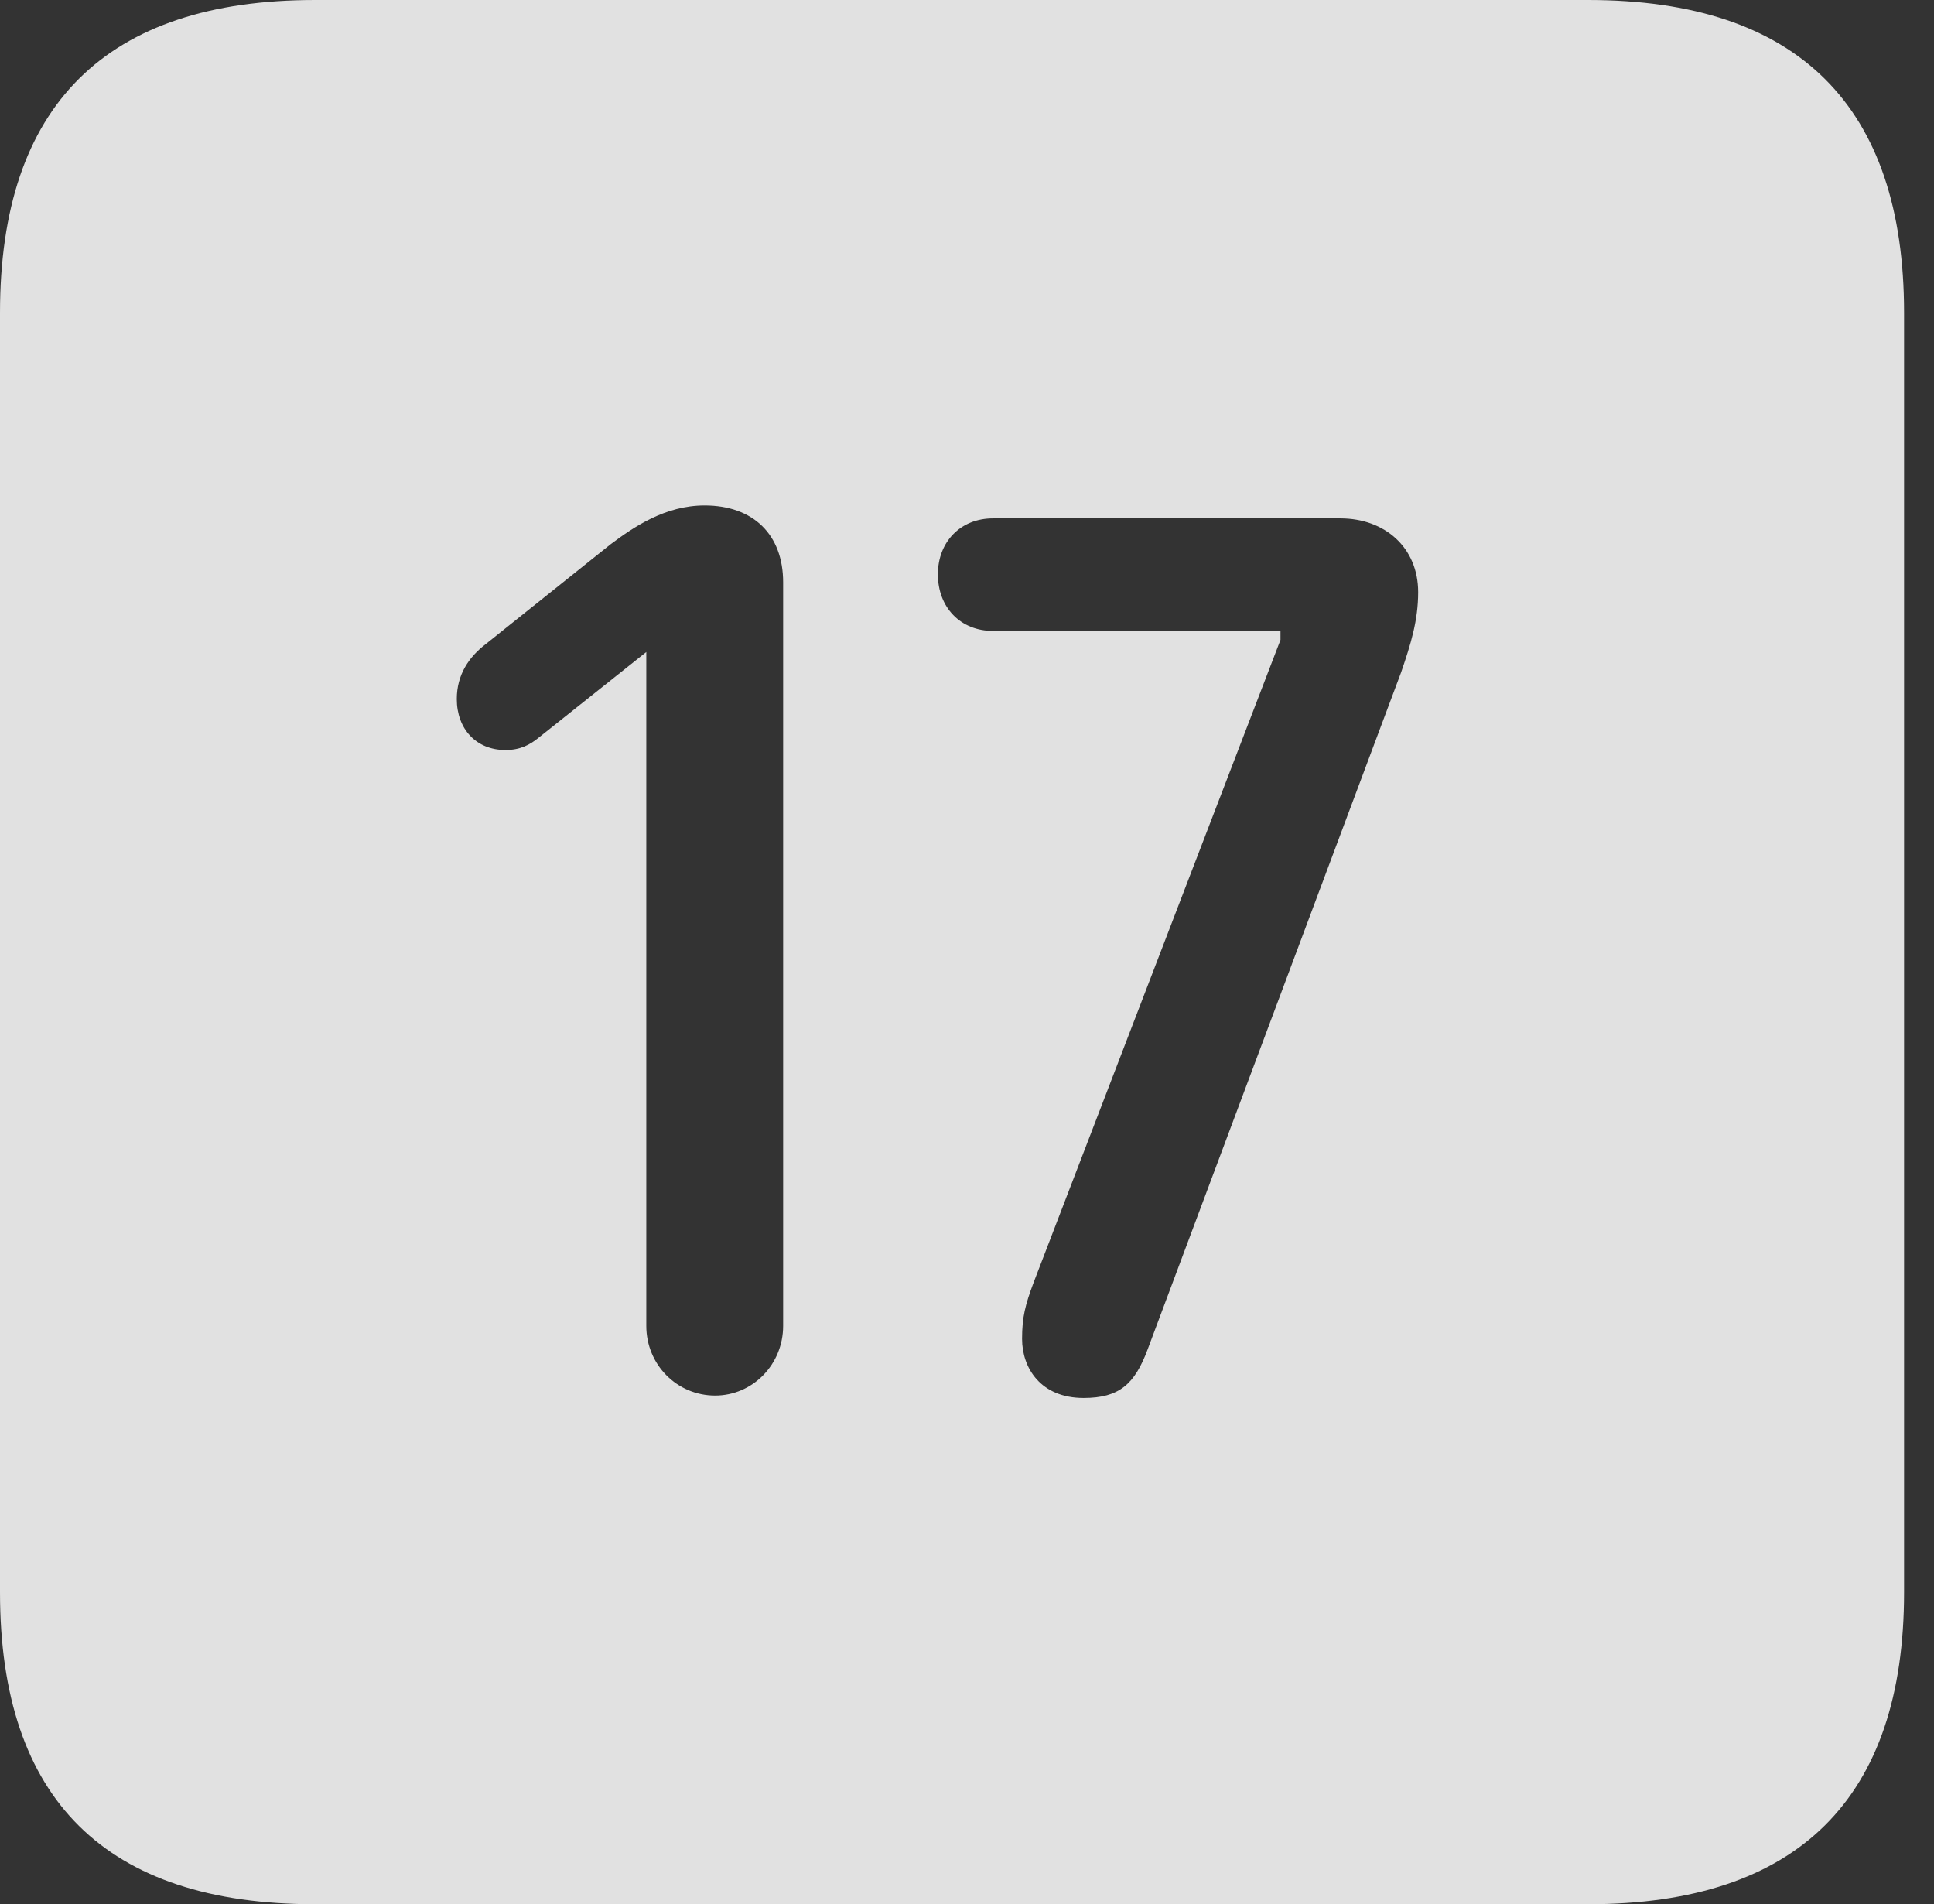 <?xml version="1.0" encoding="UTF-8"?>
<!--Generator: Apple Native CoreSVG 341-->
<!DOCTYPE svg
PUBLIC "-//W3C//DTD SVG 1.1//EN"
       "http://www.w3.org/Graphics/SVG/1.1/DTD/svg11.dtd">
<svg version="1.1" xmlns="http://www.w3.org/2000/svg" xmlns:xlink="http://www.w3.org/1999/xlink" viewBox="0 0 23.32 22.959">
 <rect x="0" y="0" width="23.32" height="22.959" fill="#333333" stroke="none"/>
 <g>
  <rect height="22.959" opacity="0" width="23.32" x="0" y="0"/>
  <path d="M22.959 3.77L22.959 19.199C22.959 21.68 21.68 22.959 19.15 22.959L3.799 22.959C1.279 22.959 0 21.699 0 19.199L0 3.77C0 1.27 1.279 0 3.799 0L19.15 0C21.68 0 22.959 1.279 22.959 3.77ZM11.973 6.25C11.582 6.25 11.309 6.533 11.309 6.924C11.309 7.324 11.582 7.607 11.973 7.607L15.44 7.607L15.44 7.715L12.461 15.469C12.363 15.732 12.324 15.879 12.324 16.143C12.324 16.494 12.549 16.855 13.066 16.855C13.496 16.855 13.682 16.689 13.838 16.27L16.895 8.105C17.012 7.764 17.1 7.48 17.1 7.139C17.1 6.602 16.699 6.25 16.162 6.25ZM7.363 6.562L5.859 7.764C5.654 7.92 5.508 8.135 5.508 8.428C5.508 8.789 5.742 9.043 6.094 9.043C6.27 9.043 6.387 8.984 6.504 8.887L7.793 7.861L7.793 15.986C7.793 16.455 8.164 16.826 8.623 16.826C9.072 16.826 9.443 16.455 9.443 15.986L9.443 7.021C9.443 6.445 9.082 6.094 8.496 6.094C8.018 6.094 7.637 6.357 7.363 6.562Z" fill="white" fill-opacity="0.85"/>
 </g>
</svg>
